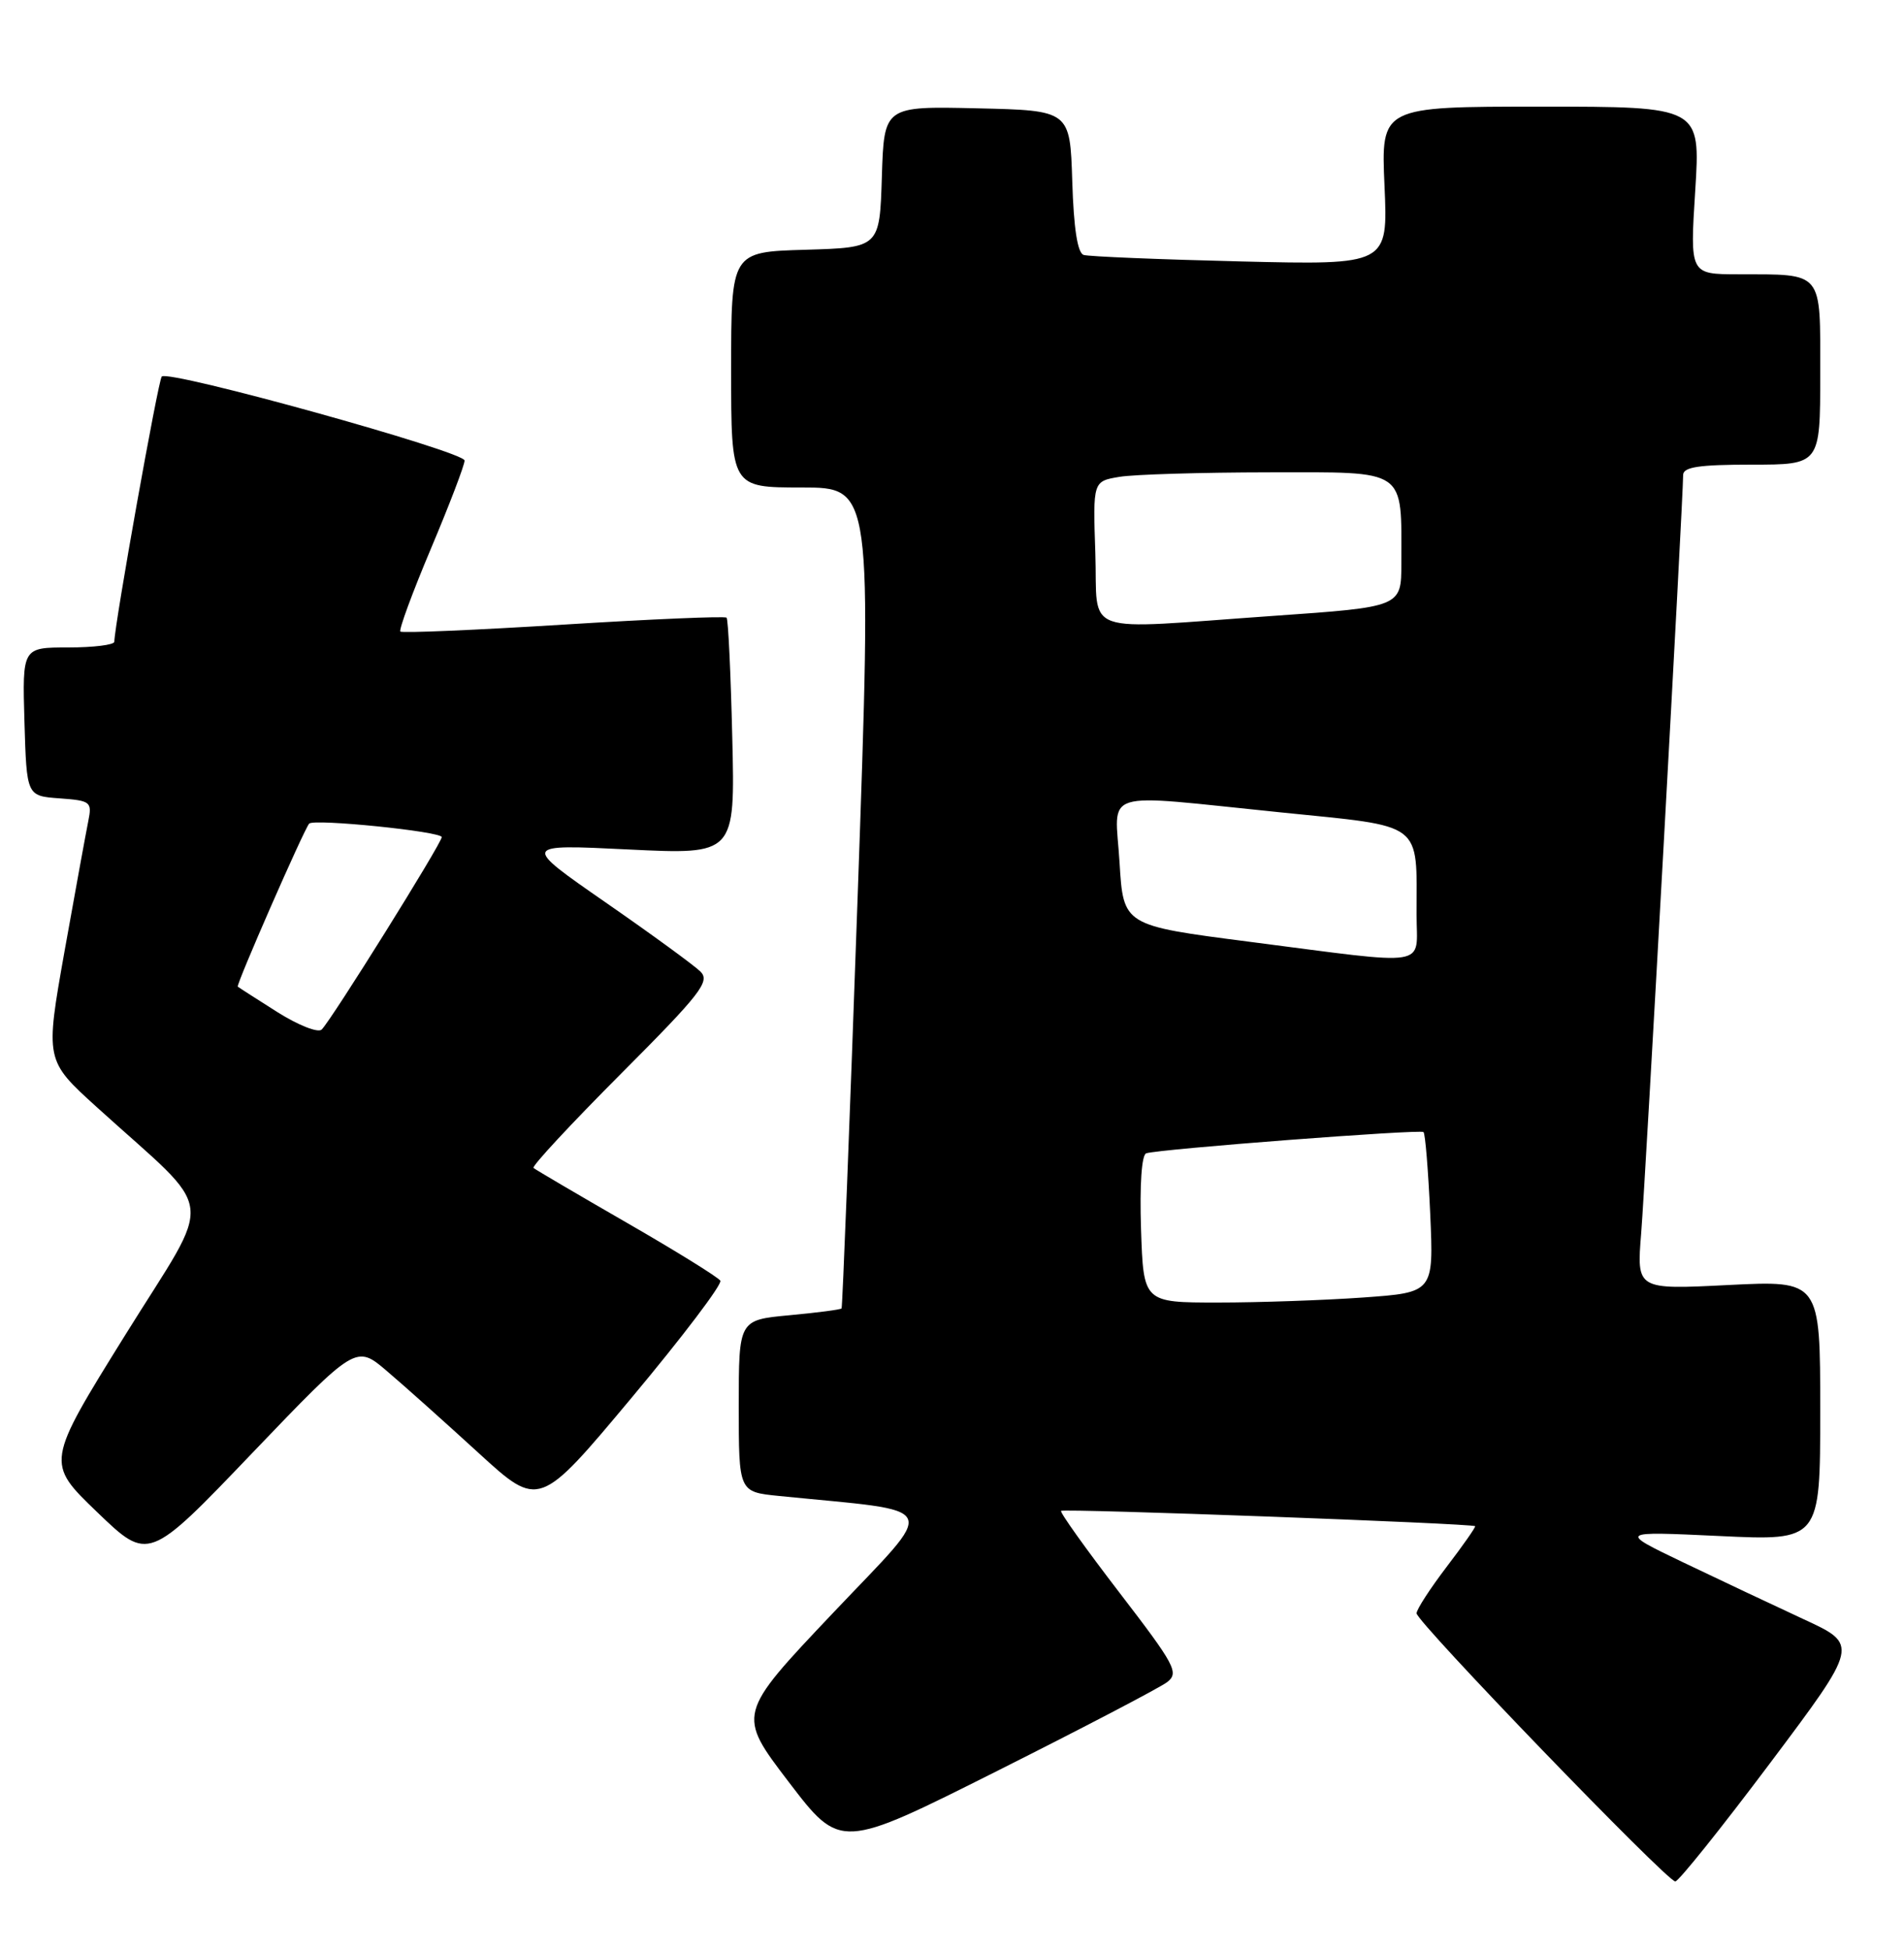 <?xml version="1.0" encoding="UTF-8" standalone="no"?>
<!DOCTYPE svg PUBLIC "-//W3C//DTD SVG 1.1//EN" "http://www.w3.org/Graphics/SVG/1.1/DTD/svg11.dtd" >
<svg xmlns="http://www.w3.org/2000/svg" xmlns:xlink="http://www.w3.org/1999/xlink" version="1.1" viewBox="0 0 250 256">
 <g >
 <path fill="currentColor"
d=" M 232.42 231.46 C 244.08 215.92 244.08 215.92 236.79 212.56 C 232.78 210.70 225.68 207.35 221.00 205.11 C 212.50 201.03 212.50 201.03 225.75 201.65 C 239.00 202.28 239.00 202.28 239.00 185.19 C 239.00 168.10 239.00 168.10 226.94 168.70 C 214.89 169.31 214.89 169.31 215.49 161.91 C 216.04 155.12 221.00 65.49 221.00 62.36 C 221.00 61.31 223.08 61.00 230.00 61.00 C 239.00 61.00 239.00 61.00 239.00 49.12 C 239.00 35.42 239.51 36.04 228.20 36.01 C 221.89 36.00 221.89 36.00 222.59 25.00 C 223.28 14.00 223.28 14.00 202.31 14.00 C 181.33 14.00 181.33 14.00 181.79 24.39 C 182.25 34.79 182.25 34.79 162.88 34.32 C 152.22 34.06 142.95 33.68 142.29 33.47 C 141.48 33.22 140.98 29.98 140.79 23.80 C 140.50 14.50 140.50 14.50 128.29 14.22 C 116.08 13.94 116.08 13.94 115.79 23.22 C 115.50 32.50 115.50 32.50 105.75 32.79 C 96.00 33.07 96.00 33.07 96.00 48.54 C 96.00 64.00 96.00 64.00 105.25 64.00 C 114.50 64.00 114.50 64.00 112.61 117.75 C 111.57 147.31 110.62 171.62 110.50 171.77 C 110.38 171.93 107.30 172.33 103.64 172.67 C 97.00 173.29 97.00 173.29 97.00 184.57 C 97.00 195.86 97.00 195.86 102.25 196.39 C 124.01 198.58 123.30 197.05 109.36 211.77 C 96.78 225.05 96.78 225.05 103.56 233.94 C 110.35 242.83 110.35 242.83 130.92 232.50 C 142.24 226.82 152.28 221.57 153.24 220.84 C 154.84 219.61 154.32 218.63 146.99 209.09 C 142.59 203.36 139.14 198.53 139.32 198.35 C 139.65 198.02 193.33 200.00 193.69 200.36 C 193.79 200.46 192.11 202.87 189.94 205.71 C 187.77 208.56 186.00 211.29 186.00 211.80 C 186.00 212.93 218.88 247.00 219.97 247.00 C 220.40 247.00 226.00 240.01 232.42 231.46 Z  M 50.83 180.02 C 53.08 181.93 58.49 186.77 62.85 190.76 C 70.79 198.02 70.79 198.02 82.94 183.49 C 89.62 175.50 94.86 168.59 94.58 168.13 C 94.30 167.68 88.77 164.25 82.29 160.52 C 75.80 156.78 70.30 153.55 70.05 153.33 C 69.80 153.11 74.97 147.55 81.52 140.98 C 92.02 130.45 93.27 128.84 91.97 127.55 C 91.16 126.75 85.55 122.65 79.50 118.46 C 68.50 110.83 68.50 110.83 82.51 111.52 C 96.52 112.20 96.52 112.20 96.15 96.85 C 95.95 88.41 95.62 81.32 95.40 81.09 C 95.19 80.87 85.56 81.28 74.00 82.00 C 62.44 82.72 52.80 83.13 52.57 82.91 C 52.35 82.68 54.15 77.79 56.58 72.03 C 59.01 66.27 61.00 61.06 61.00 60.46 C 61.00 59.29 22.16 48.51 21.24 49.43 C 20.78 49.88 15.05 81.92 15.01 84.25 C 15.01 84.66 12.28 85.00 8.96 85.00 C 2.93 85.00 2.93 85.00 3.21 94.75 C 3.50 104.50 3.50 104.50 7.82 104.81 C 11.92 105.11 12.10 105.26 11.59 107.81 C 11.29 109.29 9.89 116.96 8.48 124.85 C 5.93 139.20 5.93 139.20 12.71 145.35 C 28.68 159.84 28.23 156.30 16.44 175.27 C 6.02 192.04 6.02 192.04 12.76 198.52 C 19.50 205.00 19.50 205.00 33.12 190.76 C 46.75 176.53 46.75 176.53 50.83 180.02 Z  M 149.82 161.37 C 149.63 155.55 149.90 151.61 150.50 151.41 C 152.18 150.85 186.47 148.23 186.91 148.62 C 187.14 148.83 187.53 153.65 187.79 159.34 C 188.25 169.68 188.25 169.68 178.97 170.34 C 173.87 170.70 165.29 171.00 159.91 171.00 C 150.14 171.00 150.14 171.00 149.82 161.37 Z  M 164.00 123.63 C 147.50 121.50 147.50 121.50 147.00 113.25 C 146.41 103.45 144.00 104.20 168.16 106.65 C 187.13 108.58 186.00 107.73 186.00 120.12 C 186.00 127.10 188.21 126.75 164.00 123.63 Z  M 143.82 72.59 C 143.50 63.18 143.50 63.18 147.00 62.60 C 148.93 62.28 157.76 62.02 166.62 62.01 C 184.92 62.00 184.00 61.37 184.00 73.96 C 184.00 79.68 184.00 79.68 167.25 80.85 C 141.44 82.66 144.19 83.63 143.82 72.59 Z  M 36.45 132.89 C 33.73 131.17 31.38 129.66 31.22 129.53 C 30.97 129.30 39.87 108.98 40.59 108.13 C 41.17 107.45 58.00 109.16 58.00 109.90 C 58.00 110.70 43.57 133.83 42.24 135.16 C 41.77 135.63 39.17 134.60 36.45 132.89 Z "/>
</g>
</svg>
